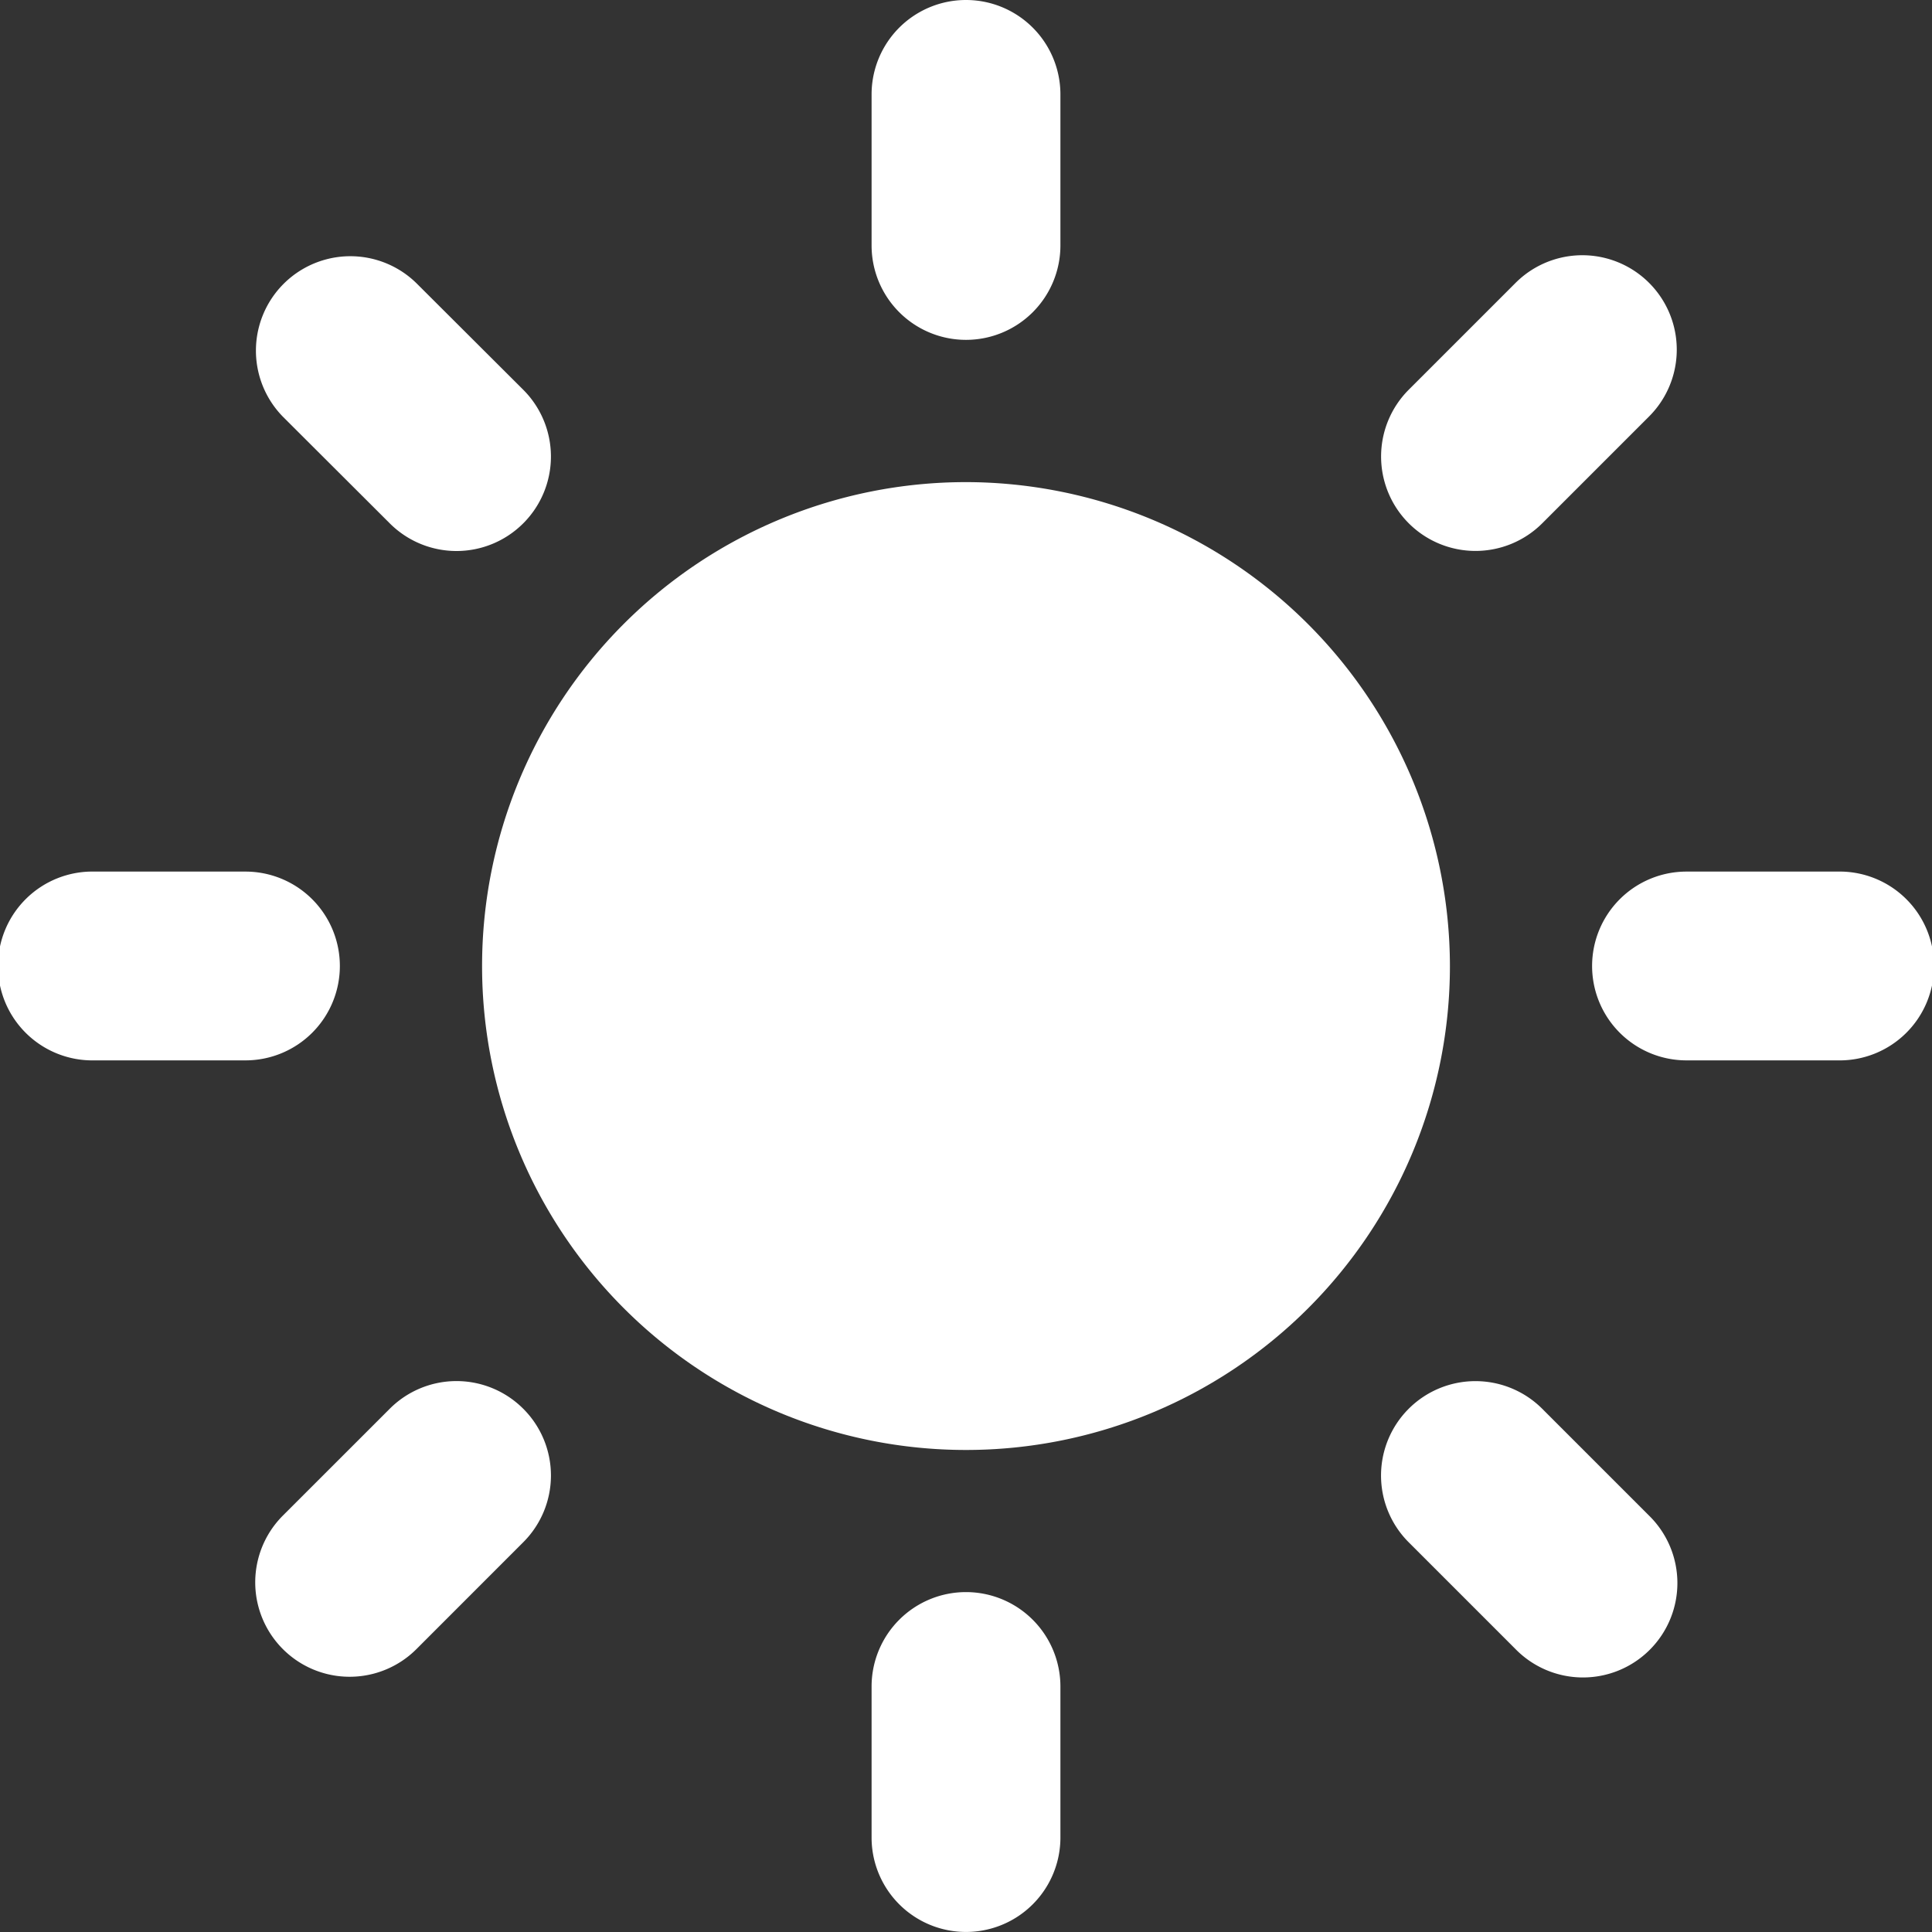 <svg id="flaticon1573546752-svg" xmlns="http://www.w3.org/2000/svg" width="43.852" height="43.852" viewBox="0 0 43.852 43.852">
  <rect x="0" y="0" width="43.852" height="43.852" fill="#333333" stroke="none"/>
  <g id="Group_335" data-name="Group 335">
    <path id="Path_25" data-name="Path 25" d="M22.252,11.269A10.984,10.984,0,1,0,33.236,22.253,11,11,0,0,0,22.252,11.269Z" transform="translate(-0.326 -0.326)" fill="#fff"/>
    <g id="Group_334" data-name="Group 334">
      <g id="Group_326" data-name="Group 326" transform="translate(19.783)">
        <path id="Path_26" data-name="Path 26" d="M22.516,7.714a2.143,2.143,0,0,1-2.143-2.142V2.143a2.143,2.143,0,0,1,4.286,0V5.572A2.143,2.143,0,0,1,22.516,7.714Z" transform="translate(-20.373)" fill="#fff"/>
      </g>
      <g id="Group_327" data-name="Group 327" transform="translate(19.783 36.137)">
        <path id="Path_27" data-name="Path 27" d="M22.516,37.215a2.143,2.143,0,0,0-2.143,2.143v3.428a2.143,2.143,0,1,0,4.286,0V39.358A2.144,2.144,0,0,0,22.516,37.215Z" transform="translate(-20.373 -37.215)" fill="#fff"/>
      </g>
      <g id="Group_328" data-name="Group 328" transform="translate(31.348 5.794)">
        <path id="Path_28" data-name="Path 28" d="M32.909,12.05a2.144,2.144,0,0,1,0-3.031l2.425-2.425a2.143,2.143,0,1,1,3.031,3.031L35.94,12.05A2.143,2.143,0,0,1,32.909,12.05Z" transform="translate(-32.282 -5.967)" fill="#fff"/>
      </g>
      <g id="Group_329" data-name="Group 329" transform="translate(5.794 31.348)">
        <path id="Path_29" data-name="Path 29" d="M12.05,32.911a2.141,2.141,0,0,0-3.031,0L6.594,35.335a2.143,2.143,0,0,0,3.031,3.031L12.05,35.94A2.14,2.14,0,0,0,12.05,32.911Z" transform="translate(-5.967 -32.283)" fill="#fff"/>
      </g>
      <g id="Group_330" data-name="Group 330" transform="translate(36.137 19.783)">
        <path id="Path_30" data-name="Path 30" d="M37.215,22.516a2.143,2.143,0,0,1,2.143-2.143h3.429a2.143,2.143,0,1,1,0,4.285H39.358A2.142,2.142,0,0,1,37.215,22.516Z" transform="translate(-37.215 -20.373)" fill="#fff"/>
      </g>
      <g id="Group_331" data-name="Group 331" transform="translate(0 19.783)">
        <path id="Path_31" data-name="Path 31" d="M7.714,22.516a2.143,2.143,0,0,0-2.143-2.143H2.143a2.143,2.143,0,1,0,0,4.285H5.572A2.142,2.142,0,0,0,7.714,22.516Z" transform="translate(0 -20.373)" fill="#fff"/>
      </g>
      <g id="Group_332" data-name="Group 332" transform="translate(31.347 31.349)">
        <path id="Path_32" data-name="Path 32" d="M32.909,32.911a2.144,2.144,0,0,1,3.031,0l2.425,2.425a2.143,2.143,0,1,1-3.031,3.03l-2.425-2.425A2.142,2.142,0,0,1,32.909,32.911Z" transform="translate(-32.282 -32.284)" fill="#fff"/>
      </g>
      <g id="Group_333" data-name="Group 333" transform="translate(5.794 5.795)">
        <path id="Path_33" data-name="Path 33" d="M12.05,12.05a2.143,2.143,0,0,0,0-3.031L9.625,6.6a2.143,2.143,0,0,0-3.031,3.03L9.019,12.05A2.141,2.141,0,0,0,12.05,12.05Z" transform="translate(-5.967 -5.967)" fill="#fff"/>
      </g>
    </g>
  </g>
</svg>
